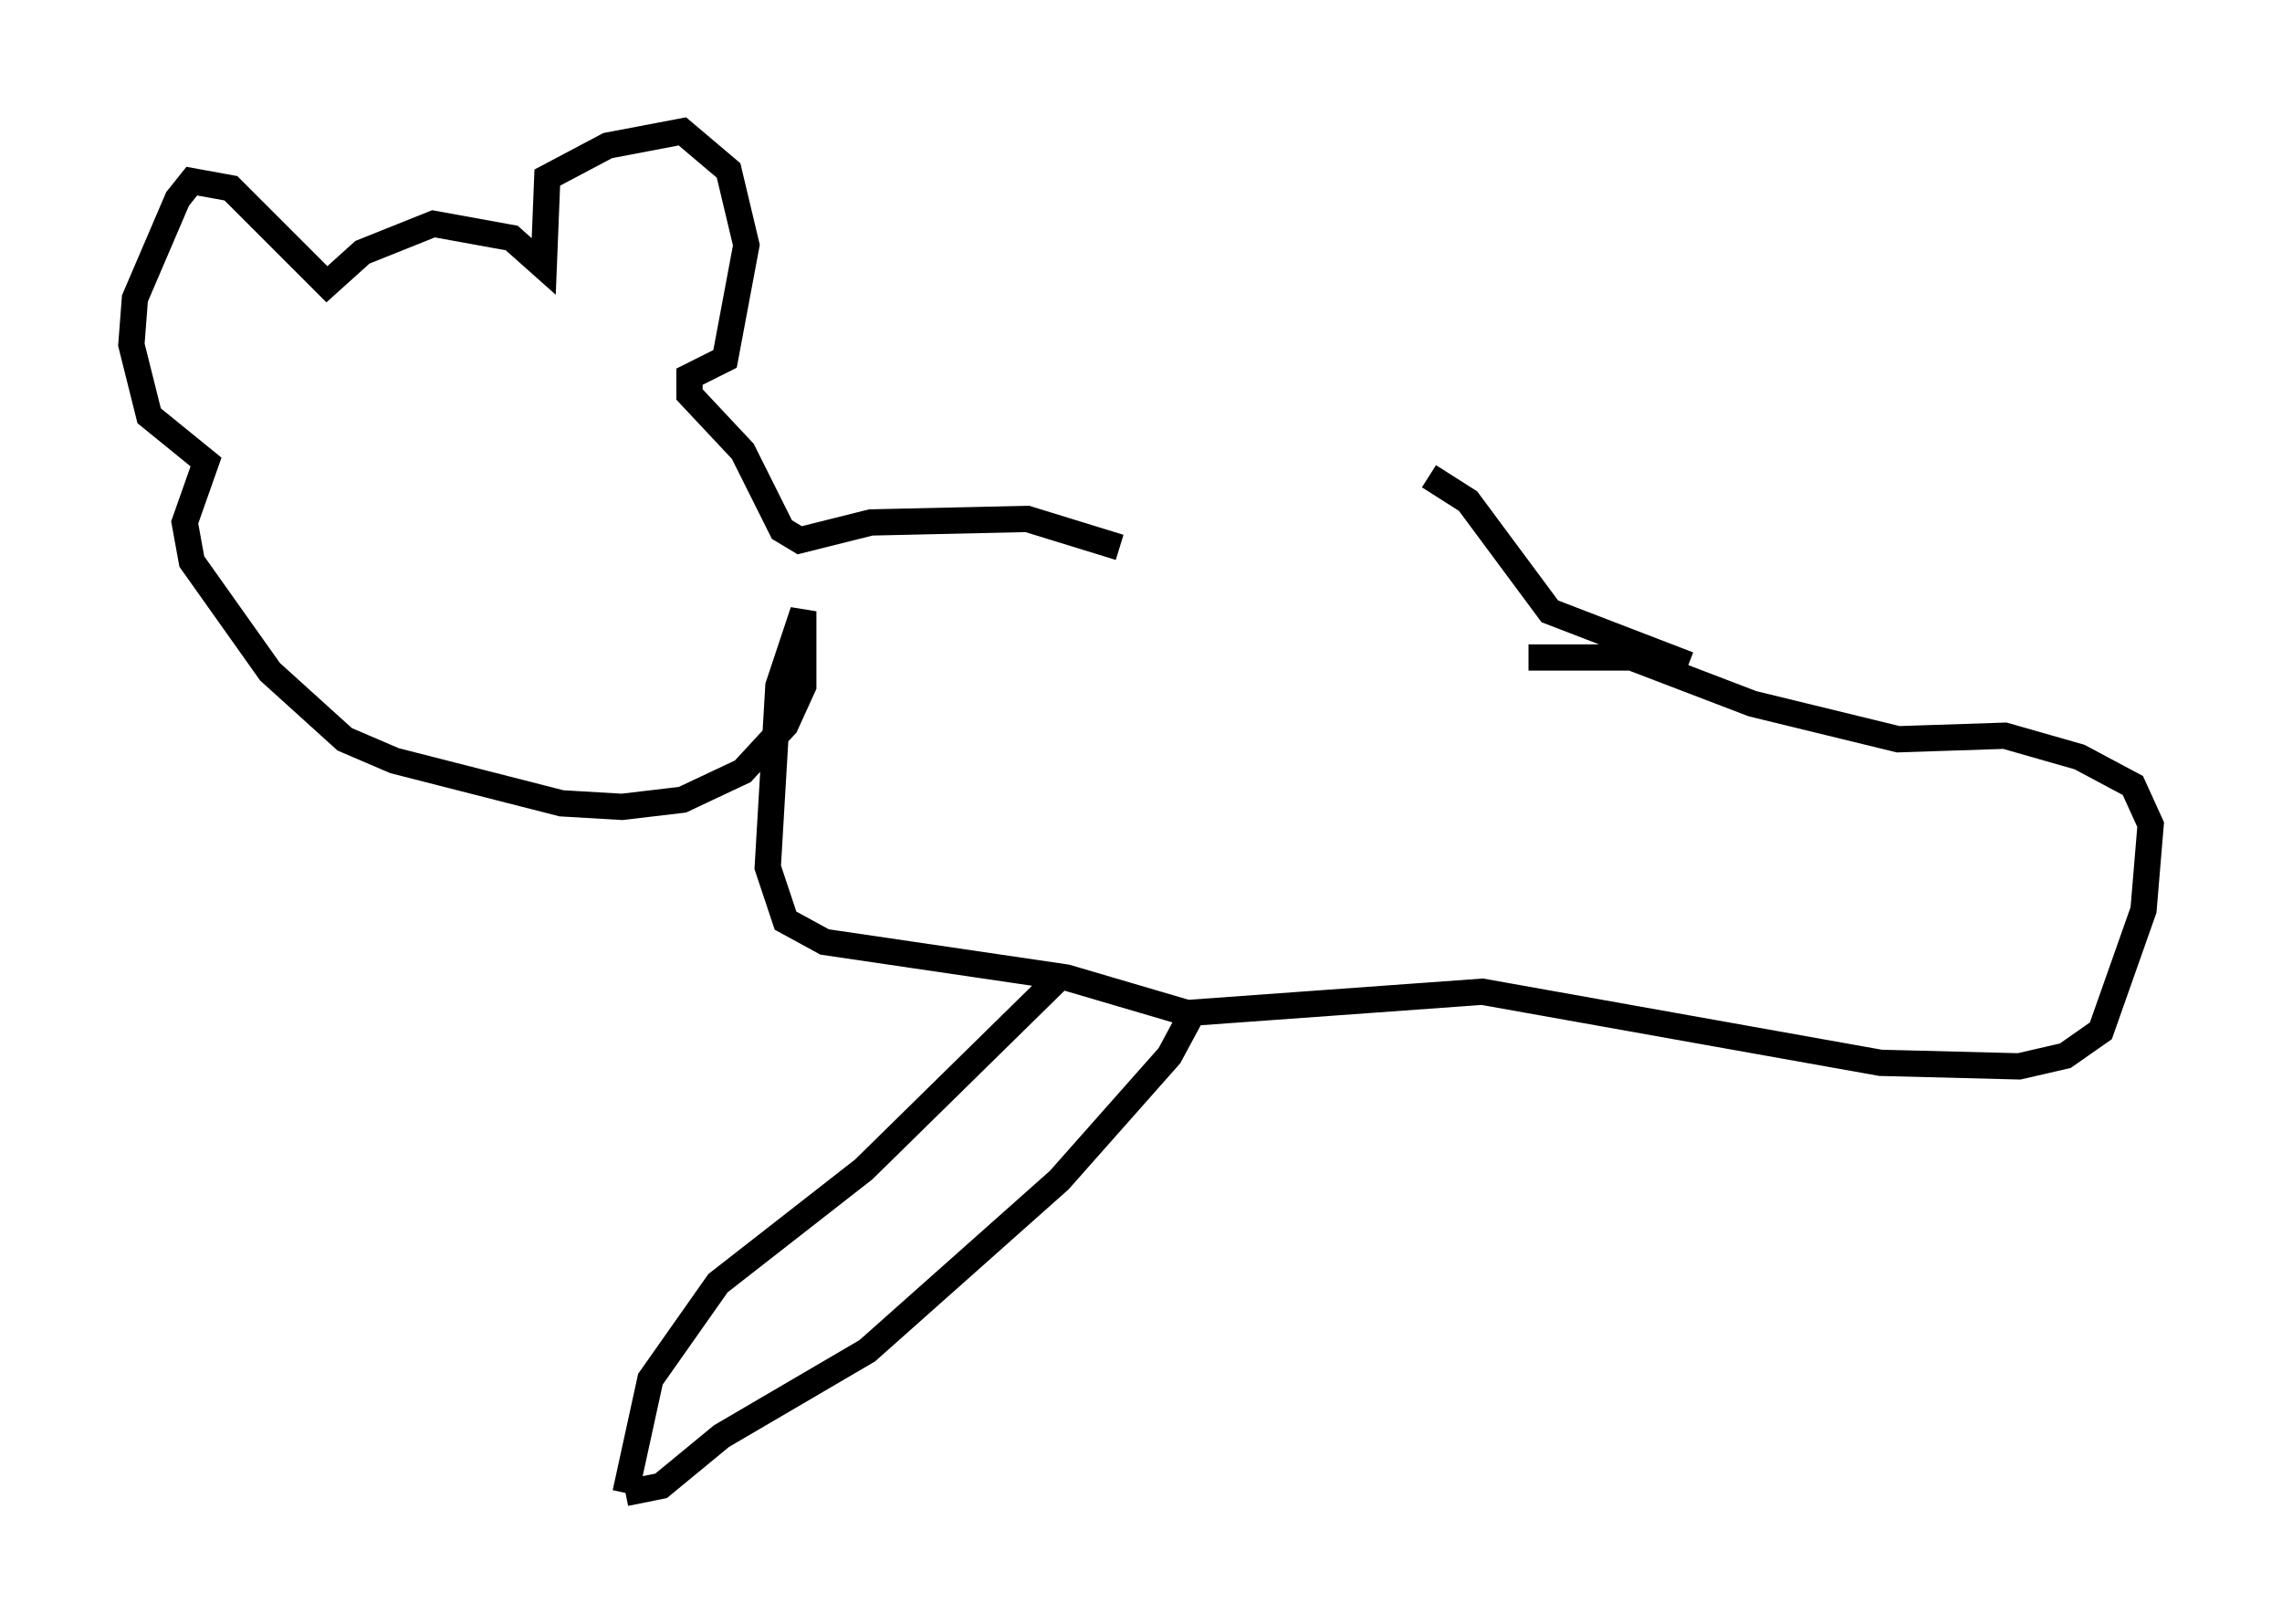 <?xml version="1.0" encoding="utf-8" ?>
<svg baseProfile="full" height="61.826" version="1.1" width="86.86" xmlns="http://www.w3.org/2000/svg" xmlns:ev="http://www.w3.org/2001/xml-events" xmlns:xlink="http://www.w3.org/1999/xlink"><defs /><rect fill="white" height="61.826" width="86.86" x="0" y="0" /><path d="M40.859, 20.426 m13.532, -2.3 l1.488, 0.947 3.112, 4.195 l5.277, 2.03 m-21.651, -4.465 l-3.518, -1.083 -5.954, 0.135 l-2.706, 0.677 -0.677, -0.406 l-1.488, -2.977 -2.03, -2.165 l0.0, -0.677 1.353, -0.677 l0.812, -4.33 -0.677, -2.842 l-1.759, -1.488 -2.842, 0.541 l-2.3, 1.218 -0.135, 3.383 l-1.218, -1.083 -2.977, -0.541 l-2.706, 1.083 -1.353, 1.218 l-3.654, -3.654 -1.488, -0.271 l-0.541, 0.677 -1.624, 3.789 l-0.135, 1.759 0.677, 2.706 l2.165, 1.759 -0.812, 2.3 l0.271, 1.488 2.977, 4.195 l2.842, 2.571 1.894, 0.812 l6.36, 1.624 2.3, 0.135 l2.3, -0.271 2.3, -1.083 l1.624, -1.759 0.677, -1.488 l0.0, -2.842 -0.947, 2.842 l-0.406, 6.901 0.677, 2.03 l1.488, 0.812 9.202, 1.353 l4.601, 1.353 11.231, -0.812 l15.155, 2.706 5.277, 0.135 l1.759, -0.406 1.353, -0.947 l1.624, -4.601 0.271, -3.248 l-0.677, -1.488 -2.03, -1.083 l-2.842, -0.812 -4.059, 0.135 l-5.548, -1.353 -4.601, -1.759 l-3.924, 0.0 m-17.862, 12.178 l-7.442, 7.307 -5.548, 4.33 l-2.571, 3.654 -0.947, 4.33 m0.0, 0.0 l1.353, -0.271 2.3, -1.894 l5.548, -3.248 7.307, -6.495 l4.195, -4.736 0.947, -1.759 " fill="none" stroke="black" stroke-width="1" /></svg>